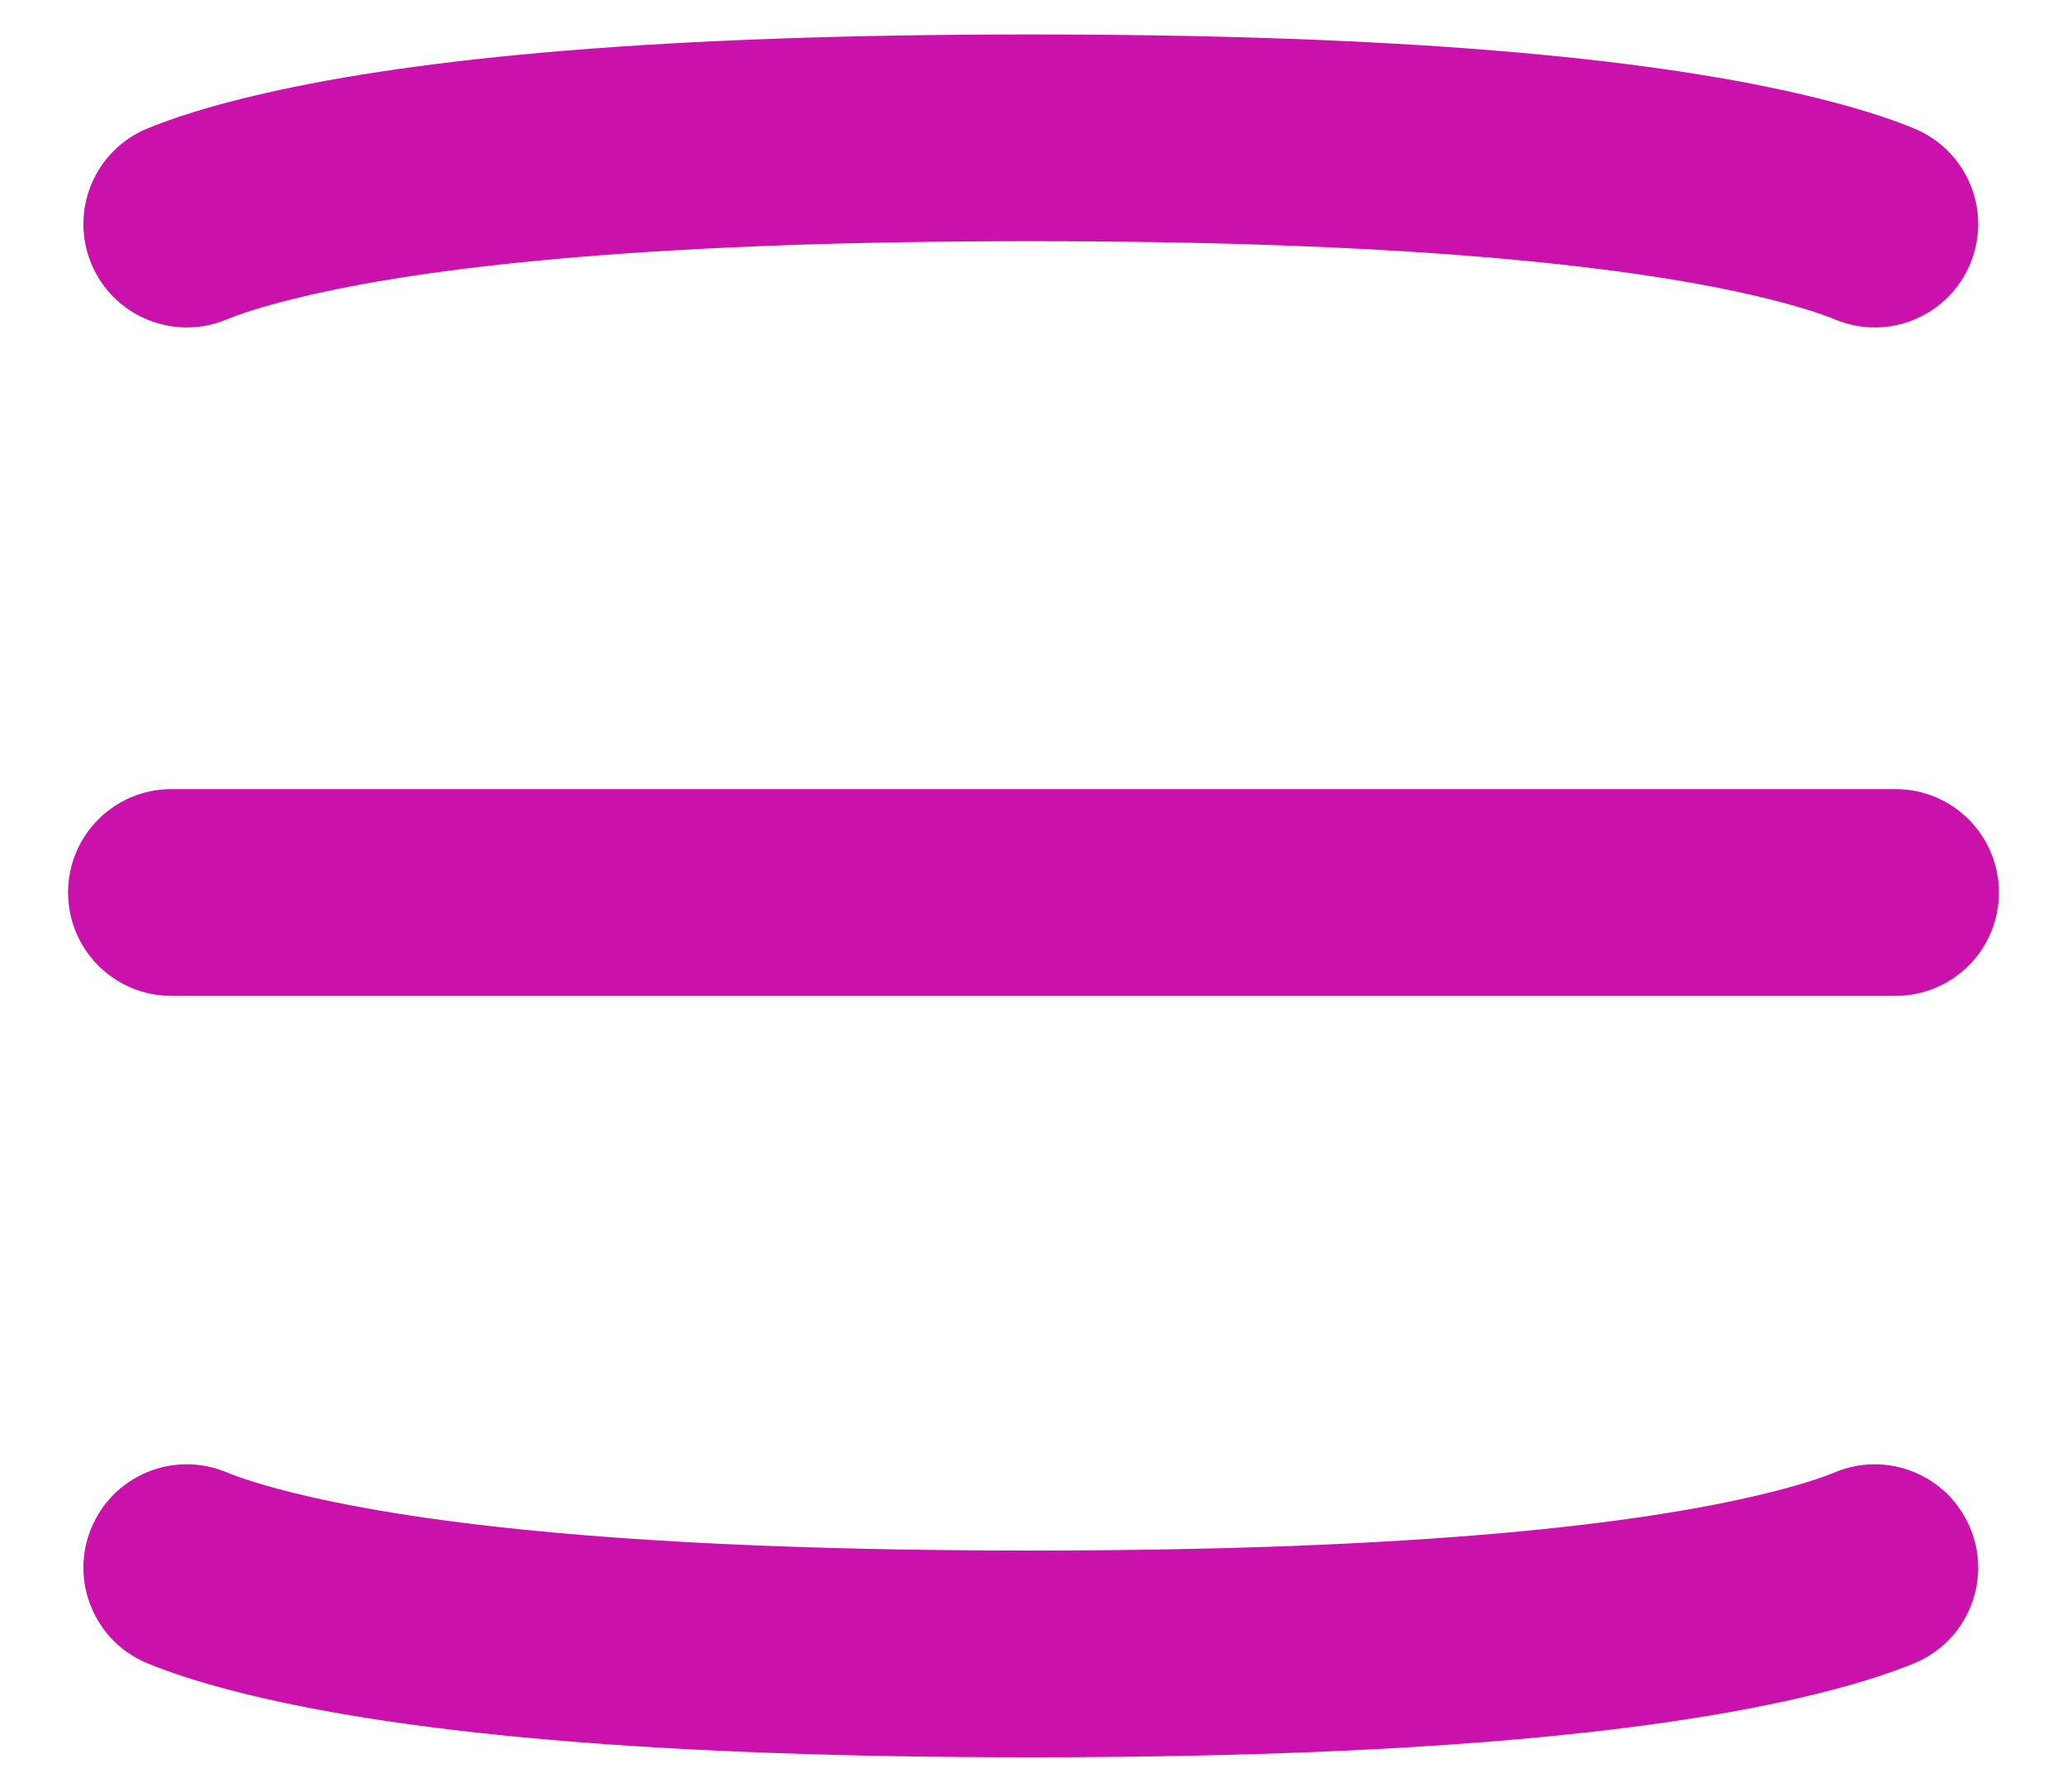 <svg width="30" height="26" viewBox="0 0 30 26" fill="none" xmlns="http://www.w3.org/2000/svg">
    <g filter="url(#filter0_b_282_3671)">
        <path fill-rule="evenodd" clip-rule="evenodd" d="M3.285 4.637C2.519 4.954 1.642 4.591 1.325 3.826C1.008 3.06 1.371 2.183 2.136 1.866C2.485 1.721 3.025 1.54 3.834 1.355L3.834 1.355C6.085 0.841 9.552 0.5 14.961 0.5C20.369 0.5 23.836 0.841 26.087 1.355C26.896 1.54 27.437 1.721 27.785 1.866C28.55 2.183 28.914 3.06 28.596 3.826C28.279 4.591 27.402 4.954 26.637 4.637C26.474 4.57 26.1 4.435 25.419 4.279C23.491 3.839 20.284 3.5 14.961 3.5C9.638 3.5 6.431 3.839 4.502 4.279C3.821 4.435 3.447 4.57 3.285 4.637ZM0.988 12.951C0.988 12.123 1.659 11.451 2.488 11.451H27.512C28.341 11.451 29.012 12.123 29.012 12.951C29.012 13.78 28.341 14.451 27.512 14.451H2.488C1.659 14.451 0.988 13.78 0.988 12.951ZM1.325 22.175C1.008 22.94 1.371 23.817 2.136 24.135C2.485 24.279 3.025 24.461 3.834 24.646C6.085 25.16 9.552 25.5 14.961 25.5C20.369 25.5 23.836 25.16 26.087 24.646C26.896 24.461 27.437 24.279 27.785 24.135C28.55 23.818 28.914 22.94 28.596 22.175C28.279 21.41 27.402 21.046 26.636 21.363C26.474 21.431 26.1 21.566 25.419 21.721C23.491 22.161 20.284 22.5 14.961 22.5C9.638 22.5 6.431 22.161 4.502 21.721C3.822 21.566 3.447 21.431 3.285 21.363C2.519 21.046 1.642 21.409 1.325 22.175Z" fill="#CB11AB"/>
    </g>
    <defs>
        <filter id="filter0_b_282_3671" x="-27.012" y="-27.5" width="84.024" height="81" filterUnits="userSpaceOnUse" color-interpolation-filters="sRGB">
            <feFlood flood-opacity="0" result="BackgroundImageFix"/>
            <feGaussianBlur in="BackgroundImageFix" stdDeviation="14"/>
            <feComposite in2="SourceAlpha" operator="in" result="effect1_backgroundBlur_282_3671"/>
            <feBlend mode="normal" in="SourceGraphic" in2="effect1_backgroundBlur_282_3671" result="shape"/>
        </filter>
    </defs>
</svg>